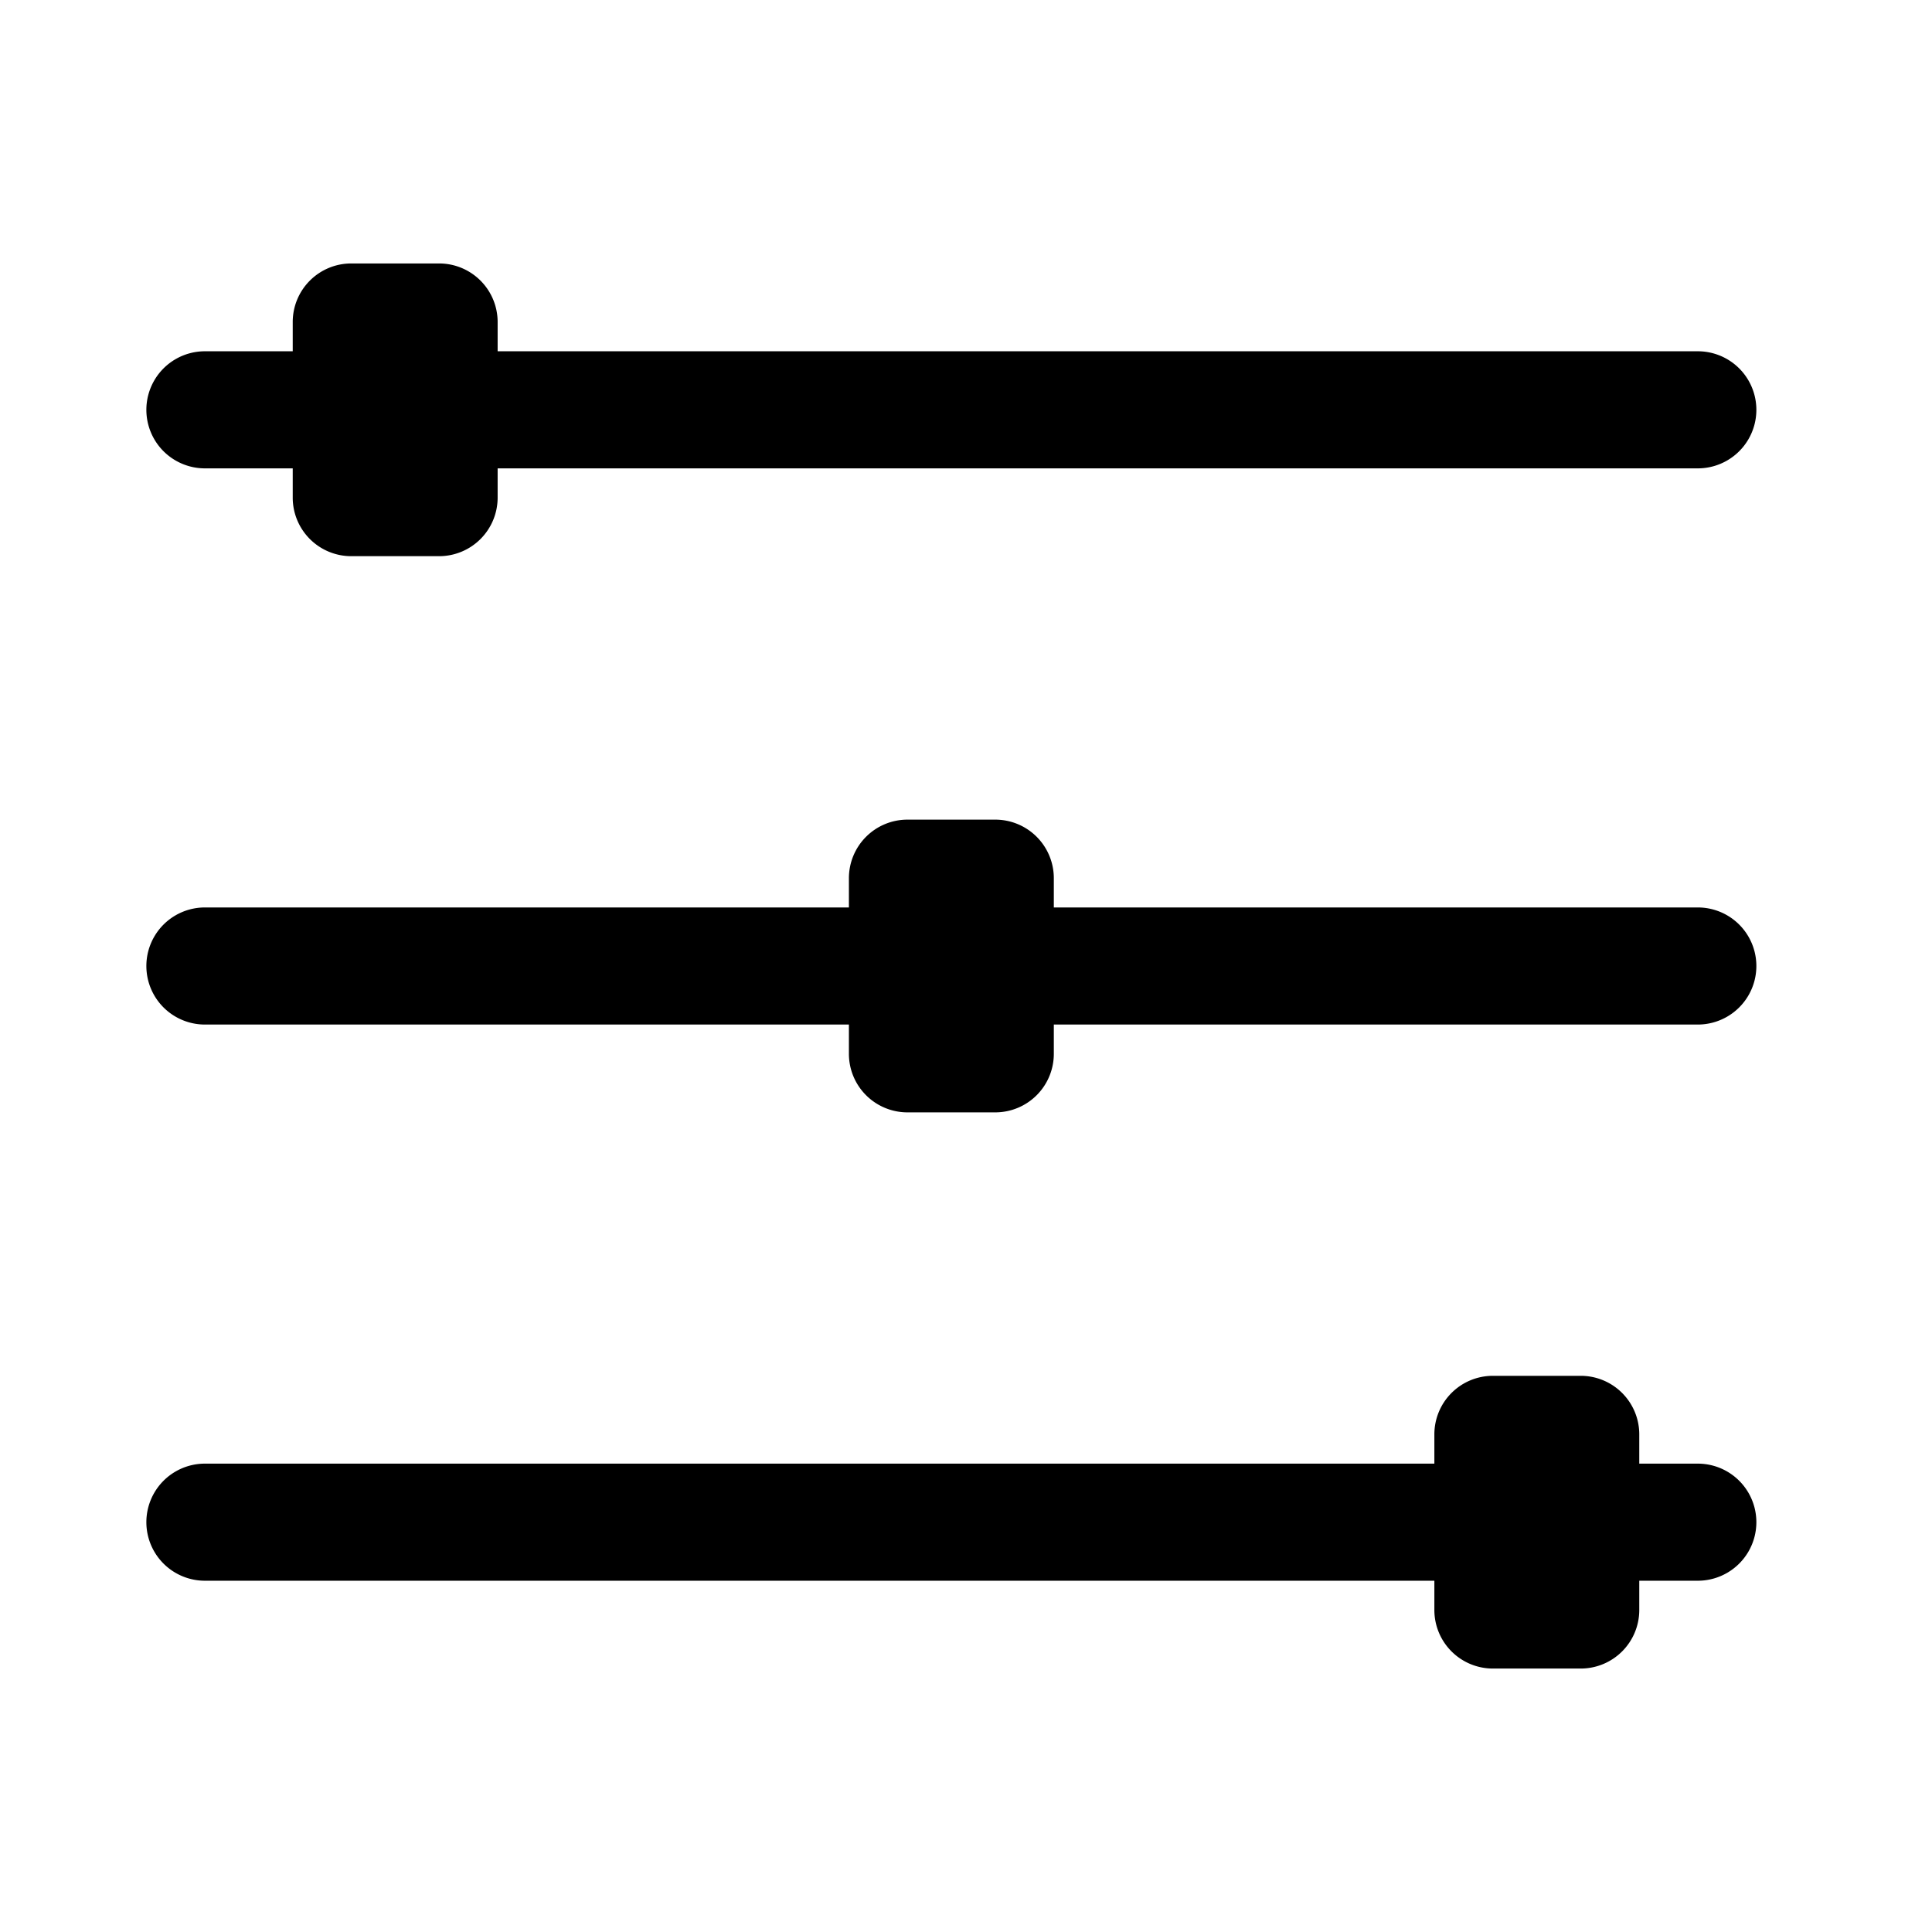 <svg width="66" height="66" xmlns="http://www.w3.org/2000/svg"><path d="M49 50v-1a2 2 0 012-2h3a2 2 0 012 2v1h2a2 2 0 110 4h-2v1a2 2 0 01-2 2h-3a2 2 0 01-2-2v-1H7a2 2 0 110-4h42zM10 12v-1a2 2 0 012-2h3a2 2 0 012 2v1h41a2 2 0 110 4H17v1a2 2 0 01-2 2h-3a2 2 0 01-2-2v-1H7a2 2 0 110-4h3zm19 19v-1a2 2 0 012-2h3a2 2 0 012 2v1h22a2 2 0 110 4H36v1a2 2 0 01-2 2h-3a2 2 0 01-2-2v-1H7a2 2 0 110-4h22z"/></svg>